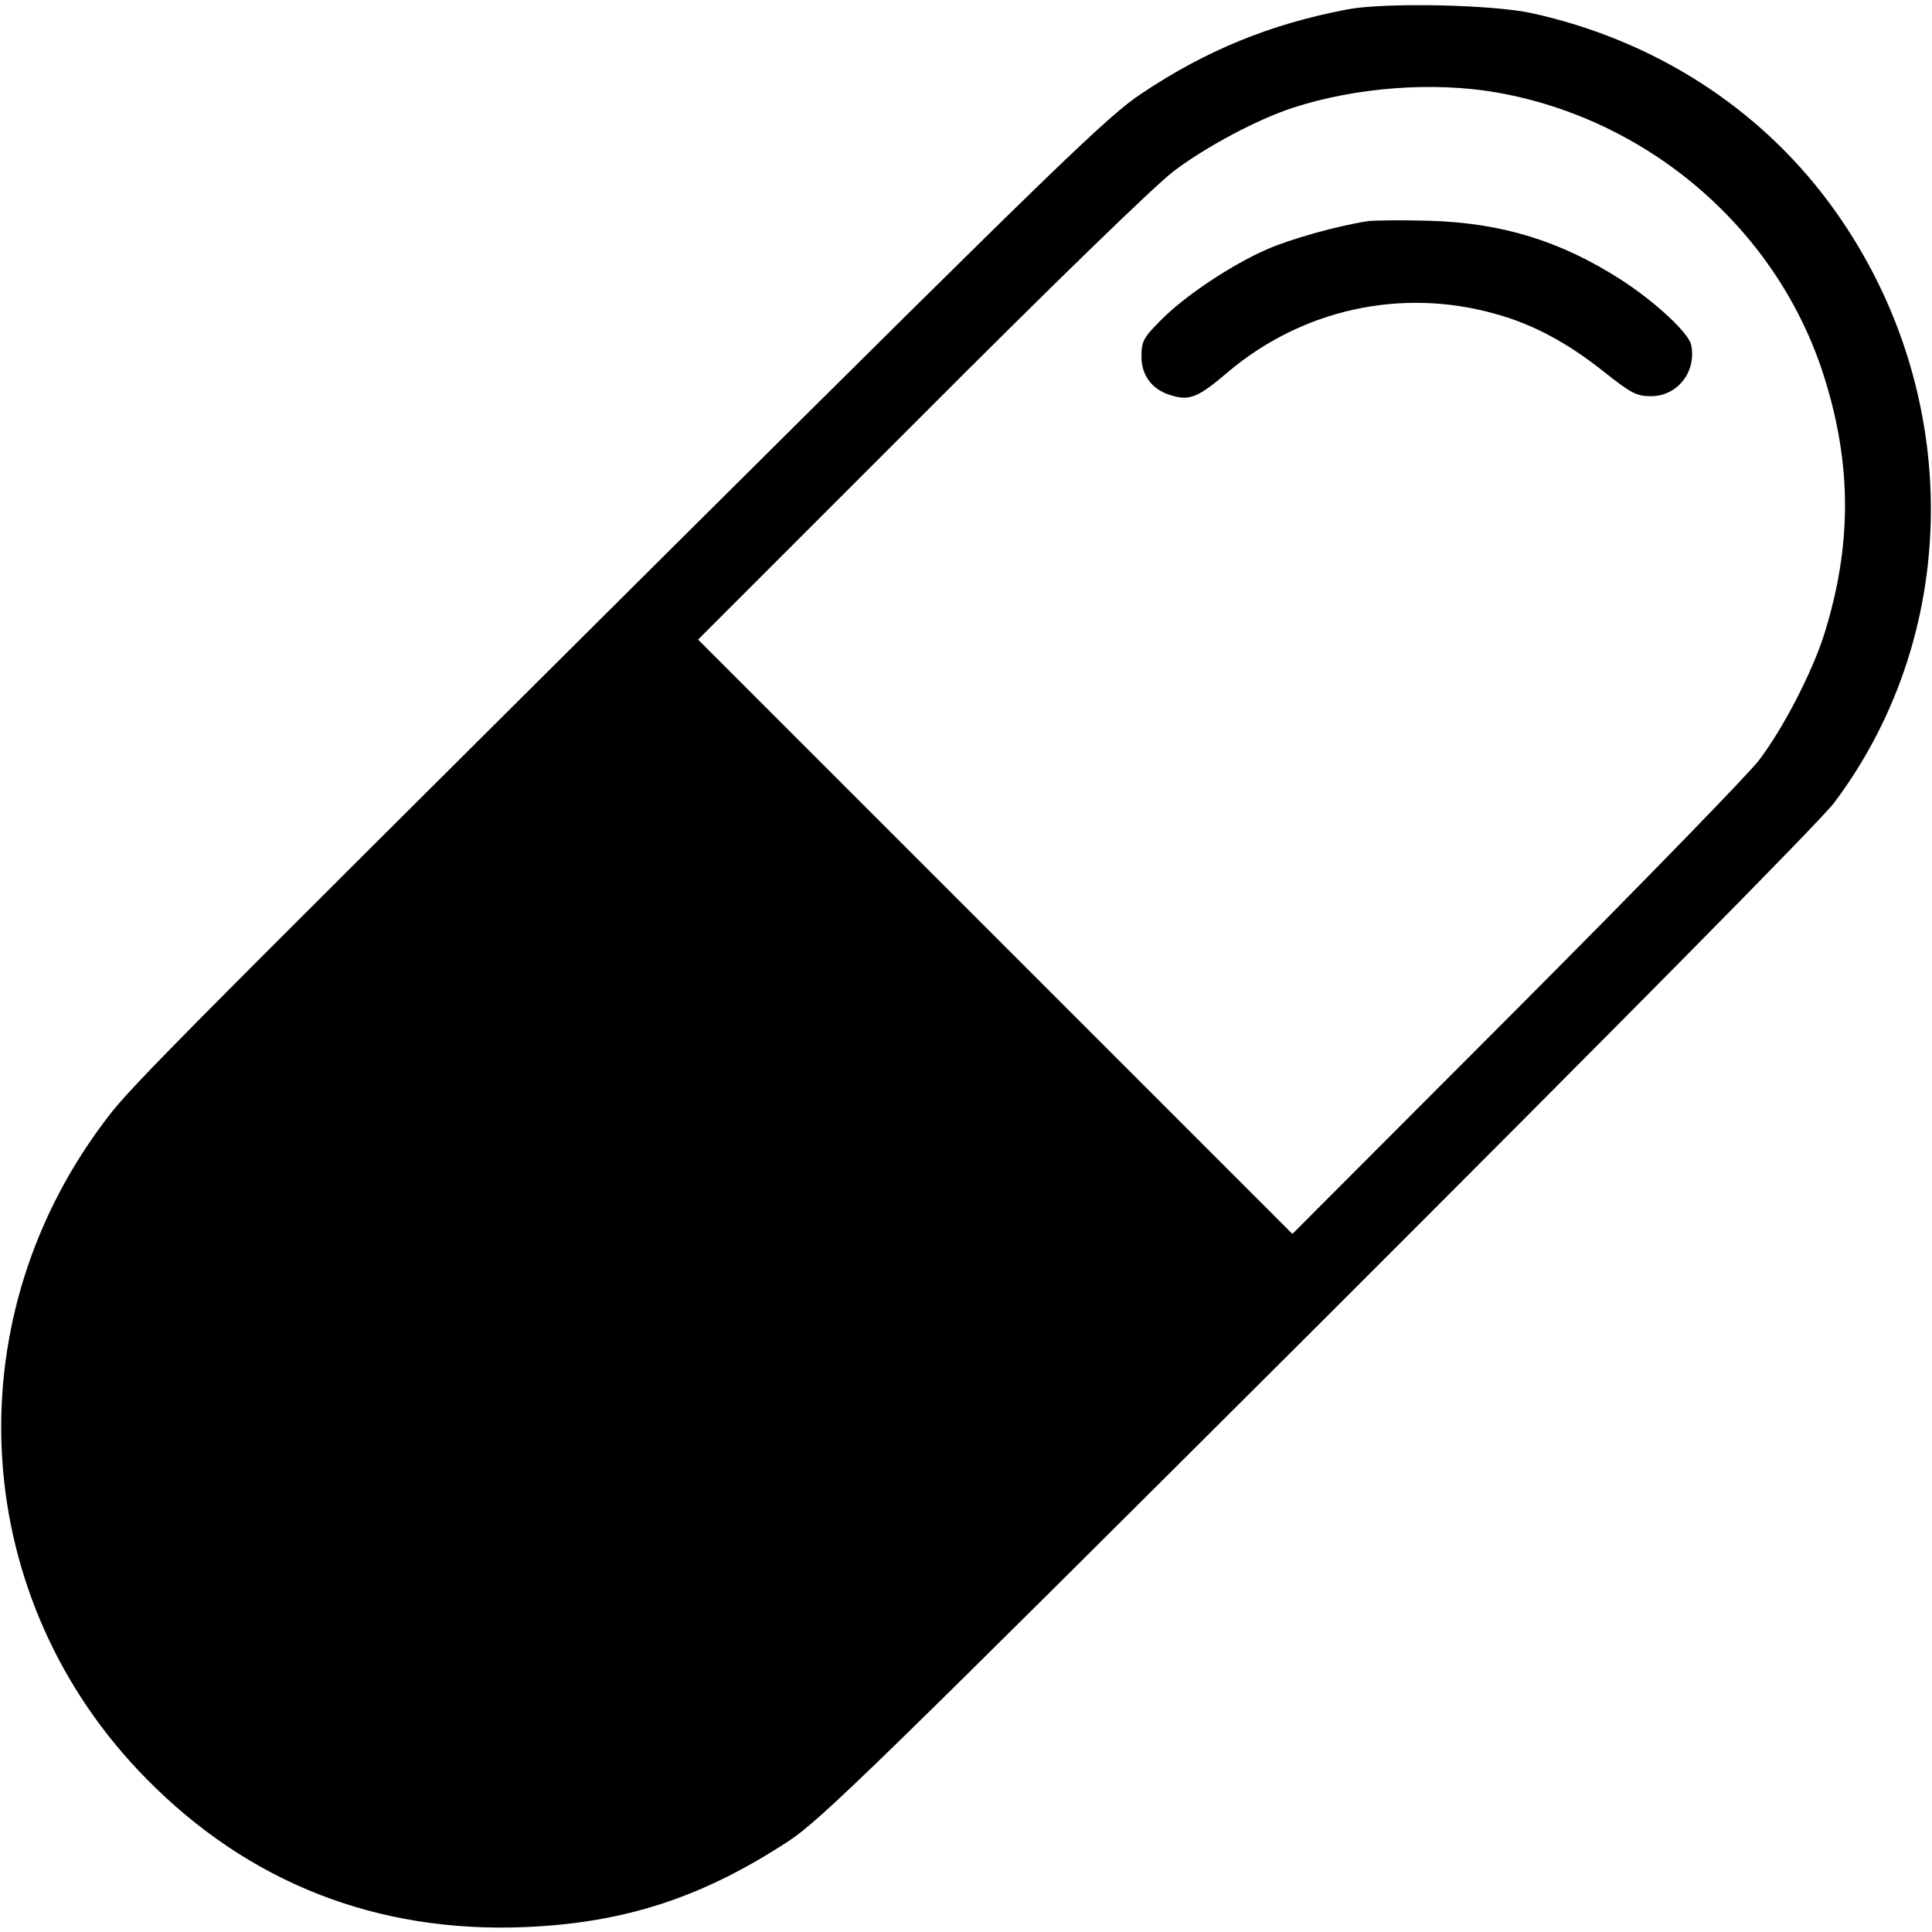 <?xml version="1.0" standalone="no"?>
<!DOCTYPE svg PUBLIC "-//W3C//DTD SVG 20010904//EN"
 "http://www.w3.org/TR/2001/REC-SVG-20010904/DTD/svg10.dtd">
<svg version="1.0" xmlns="http://www.w3.org/2000/svg"
 width="512pt" height="512pt" viewBox="0 0 512 512"
 preserveAspectRatio="xMidYMid meet">

<g transform="translate(0,512) scale(0.1,-0.1)"
fill="#000000" stroke="none">
<path d="M3570 5095 c-204 -39 -373 -108 -545 -223 -90 -60 -213 -179 -1230
-1190 -1427 -1420 -1454 -1447 -1524 -1542 -397 -535 -348 -1262 116 -1733
272 -277 612 -410 1004 -394 264 11 470 78 699 228 85 56 228 195 1404 1368
810 809 1331 1336 1367 1384 346 461 341 1111 -13 1589 -189 255 -466 432
-788 503 -104 23 -390 29 -490 10z m396 -220 c406 -71 746 -366 868 -753 74
-234 74 -448 0 -684 -31 -98 -108 -248 -172 -332 -25 -34 -313 -330 -641 -659
l-596 -597 -787 787 -788 788 588 588 c354 355 621 614 672 653 87 66 223 138
318 169 168 54 370 69 538 40z"/>
<path d="M3625 4534 c-83 -13 -204 -47 -268 -75 -94 -41 -220 -125 -282 -189
-45 -45 -50 -55 -50 -95 0 -52 30 -90 83 -104 45 -13 69 -3 145 62 197 167
459 225 707 156 100 -27 192 -76 289 -153 73 -58 88 -66 126 -66 70 0 121 64
107 135 -5 31 -94 114 -185 173 -160 103 -317 152 -512 157 -71 2 -143 1 -160
-1z"/>
</g>
</svg>
